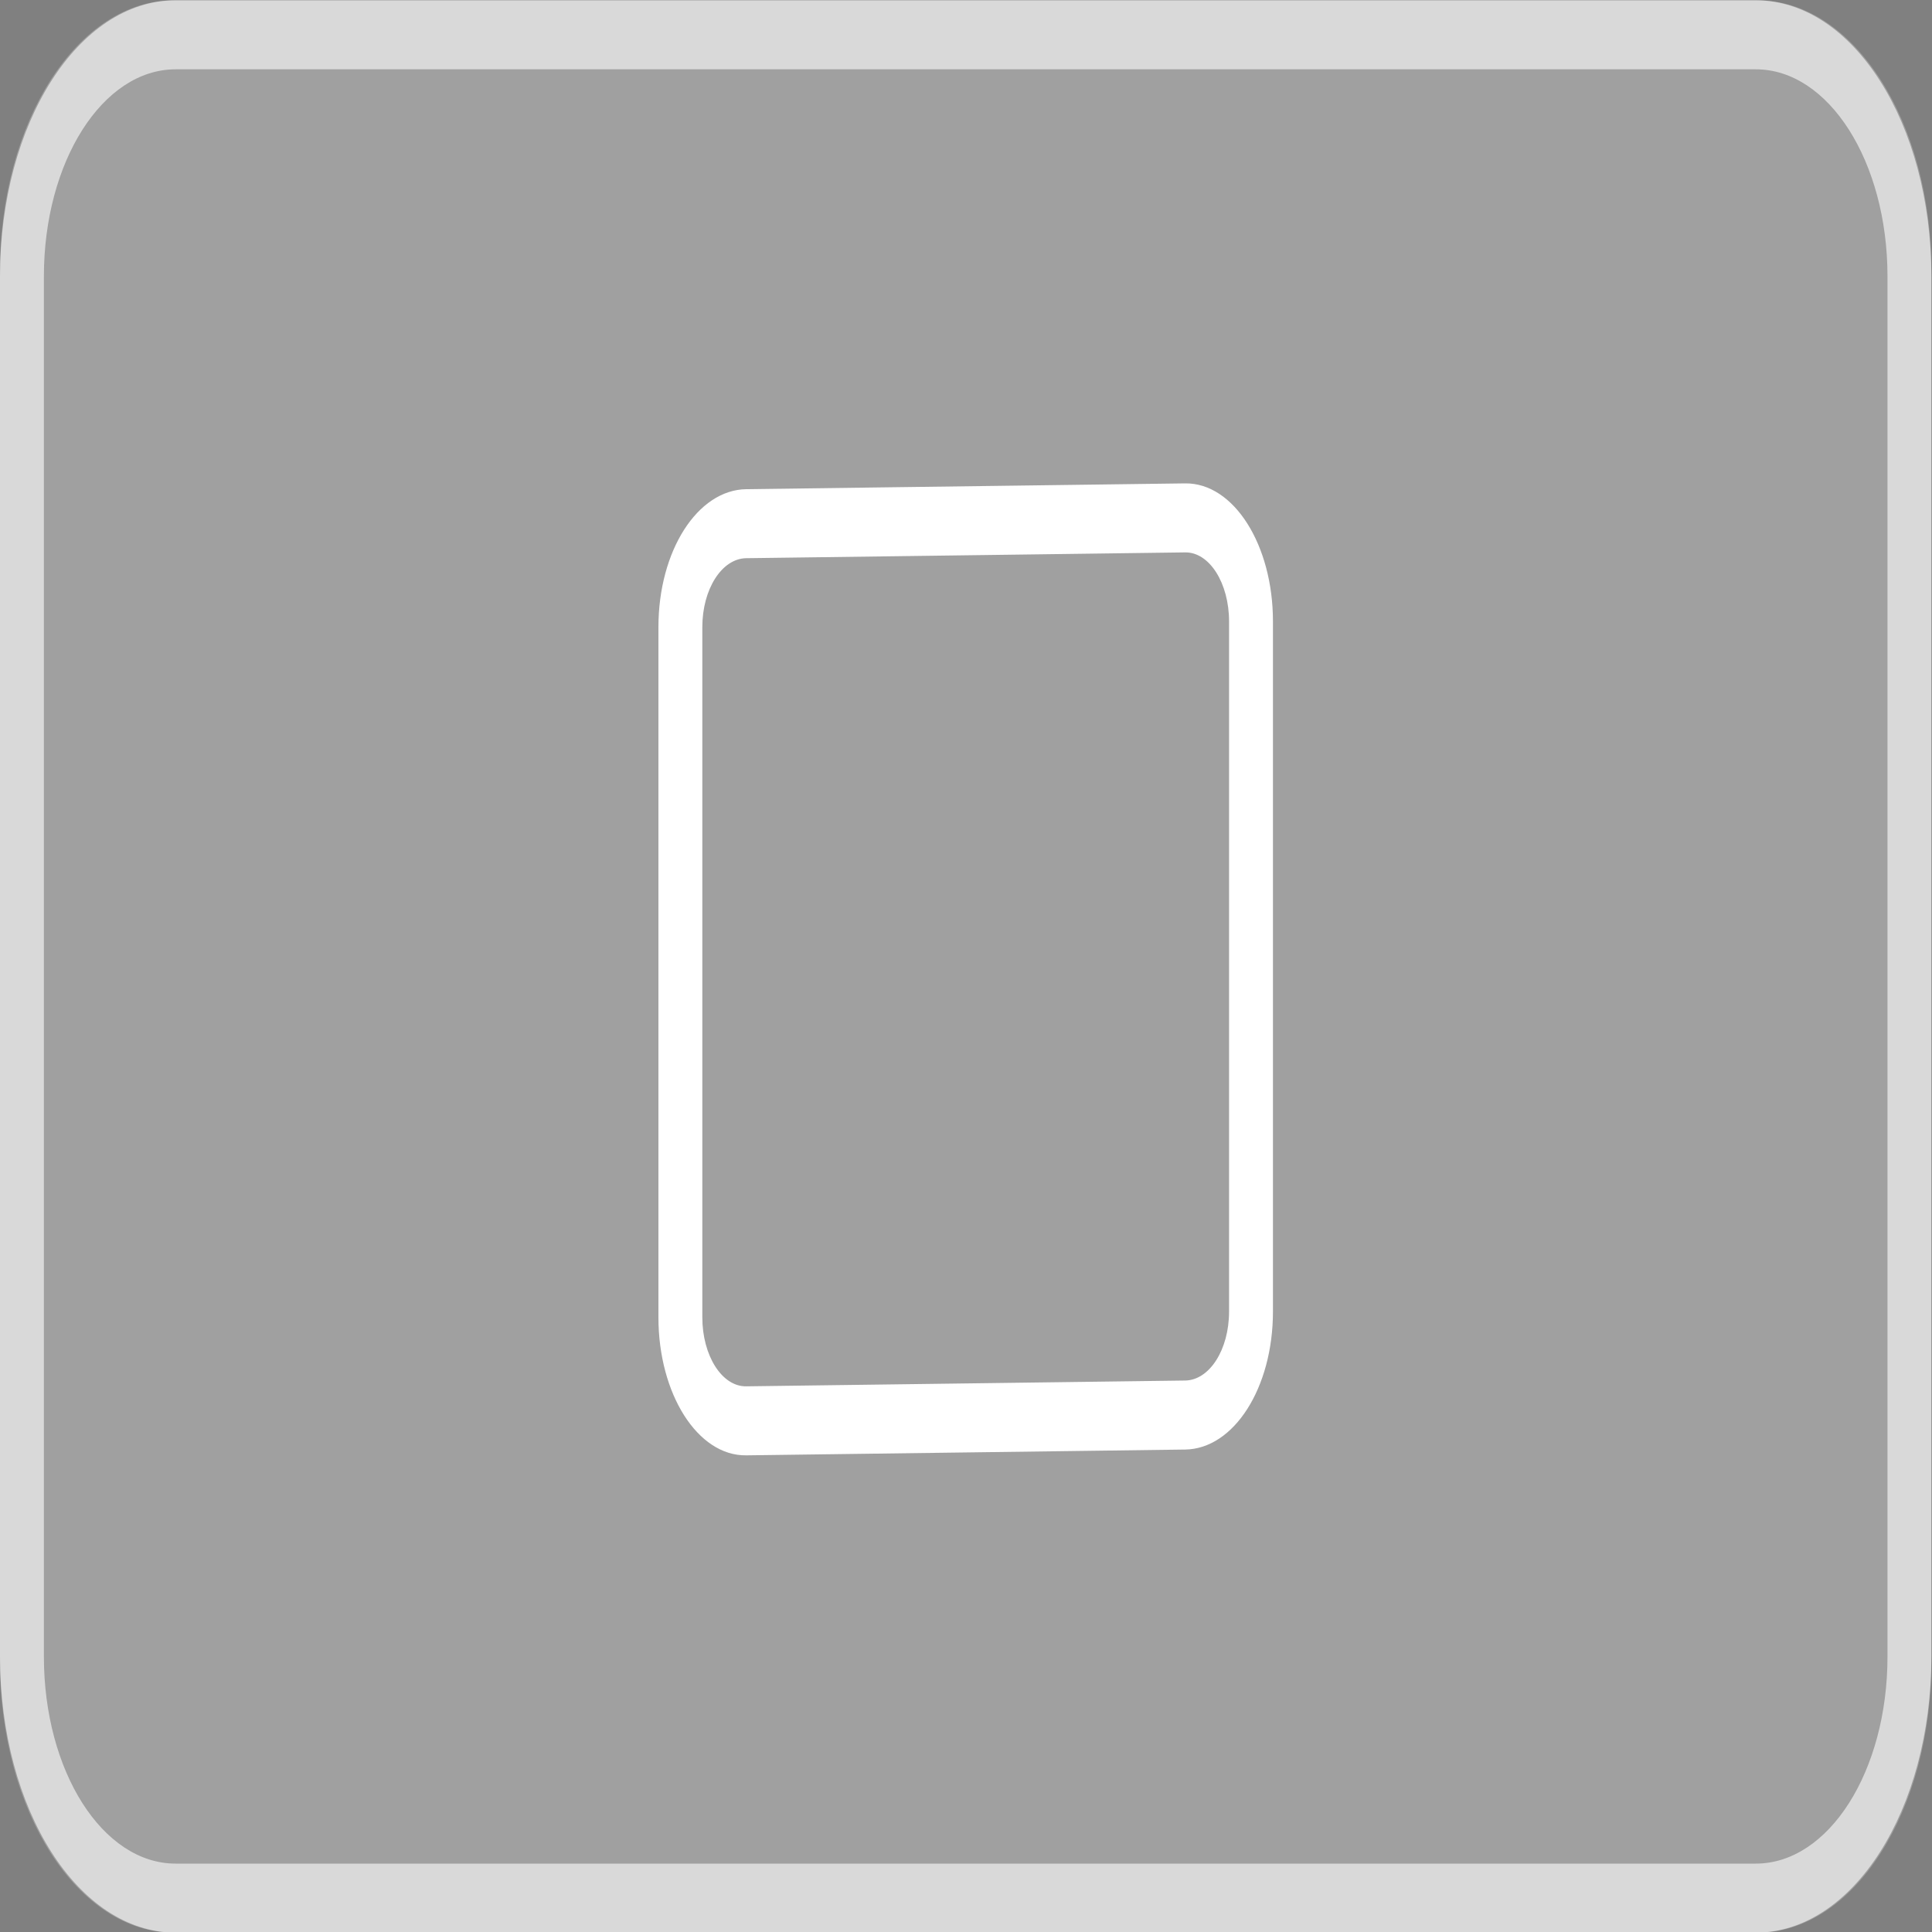 <?xml version="1.0" encoding="UTF-8" standalone="no"?>
<svg viewBox="0 0 50 50"
 xmlns="http://www.w3.org/2000/svg" xmlns:xlink="http://www.w3.org/1999/xlink"  version="1.2" baseProfile="tiny">
<rect x="0" y="0" width="50" height="50" fill="#808080" stroke="none"/>
<title>Qt SVG Document</title>
<desc>Generated with Qt</desc>
<defs>
</defs>
<g fill="none" stroke="black" stroke-width="1" fill-rule="evenodd" stroke-linecap="square" stroke-linejoin="bevel" >

<g fill="#ffffff" fill-opacity="1" stroke="none" transform="matrix(1.136,0,0,1.786,0,-50)"
font-family="Noto Sans" font-size="10" font-weight="400" font-style="normal" 
opacity="0.25" >
<path vector-effect="none" fill-rule="evenodd" d="M2.19831e-06,31.92 C2.19831e-06,29.755 1.773,28 3.96,28 L40.04,28 C42.227,28 44,29.755 44,31.92 L44,52.08 C44,54.245 42.227,56 40.04,56 L3.96,56 C1.773,56 2.19831e-06,54.245 2.19831e-06,52.08 L2.19831e-06,31.92"/>
</g>

<g fill="#000000" fill-opacity="1" stroke="none" transform="matrix(1.136,0,0,1.786,0,-50)"
font-family="Noto Sans" font-size="10" font-weight="400" font-style="normal" 
opacity="0.003" >
<rect x="11" y="31" width="22" height="22"/>
</g>

<g fill="#ffffff" fill-opacity="1" stroke="none" transform="matrix(1.136,0,0,1.786,0,-50)"
font-family="Noto Sans" font-size="10" font-weight="400" font-style="normal" 
>
<path vector-effect="none" fill-rule="nonzero" d="M17,35.084 C15.892,35.094 15,35.976 15,37.084 L15,47.084 C15,48.192 15.892,49.094 17,49.084 L27,49 C28.108,48.991 29,48.108 29,47 L29,37 C29,35.892 28.108,34.991 27,35 L17,35.084 M17,36.084 L27,36 C27.554,35.995 28,36.446 28,37 L28,47 C28,47.554 27.554,47.995 27,48 L17,48.084 C16.446,48.089 16,47.638 16,47.084 L16,37.084 C16,36.53 16.446,36.089 17,36.084 "/>
</g>

<g fill="#ffffff" fill-opacity="1" stroke="none" transform="matrix(1.136,0,0,1.786,0,-50)"
font-family="Noto Sans" font-size="10" font-weight="400" font-style="normal" 
opacity="0.6" >
<path vector-effect="none" fill-rule="nonzero" d="M4,28 C1.784,28 0,29.784 0,32 L0,52 C0,54.216 1.784,56 4,56 L40,56 C42.216,56 44,54.216 44,52 L44,32 C44,29.784 42.216,28 40,28 L4,28 M4,29 L40,29 C41.662,29 43,30.338 43,32 L43,52 C43,53.662 41.662,55 40,55 L4,55 C2.338,55 1,53.662 1,52 L1,32 C1,30.338 2.338,29 4,29 "/>
</g>

<g fill="none" stroke="#000000" stroke-opacity="1" stroke-width="1" stroke-linecap="square" stroke-linejoin="bevel" transform="matrix(1,0,0,1,0,0)"
font-family="Noto Sans" font-size="10" font-weight="400" font-style="normal" 
>
</g>
</g>
</svg>
